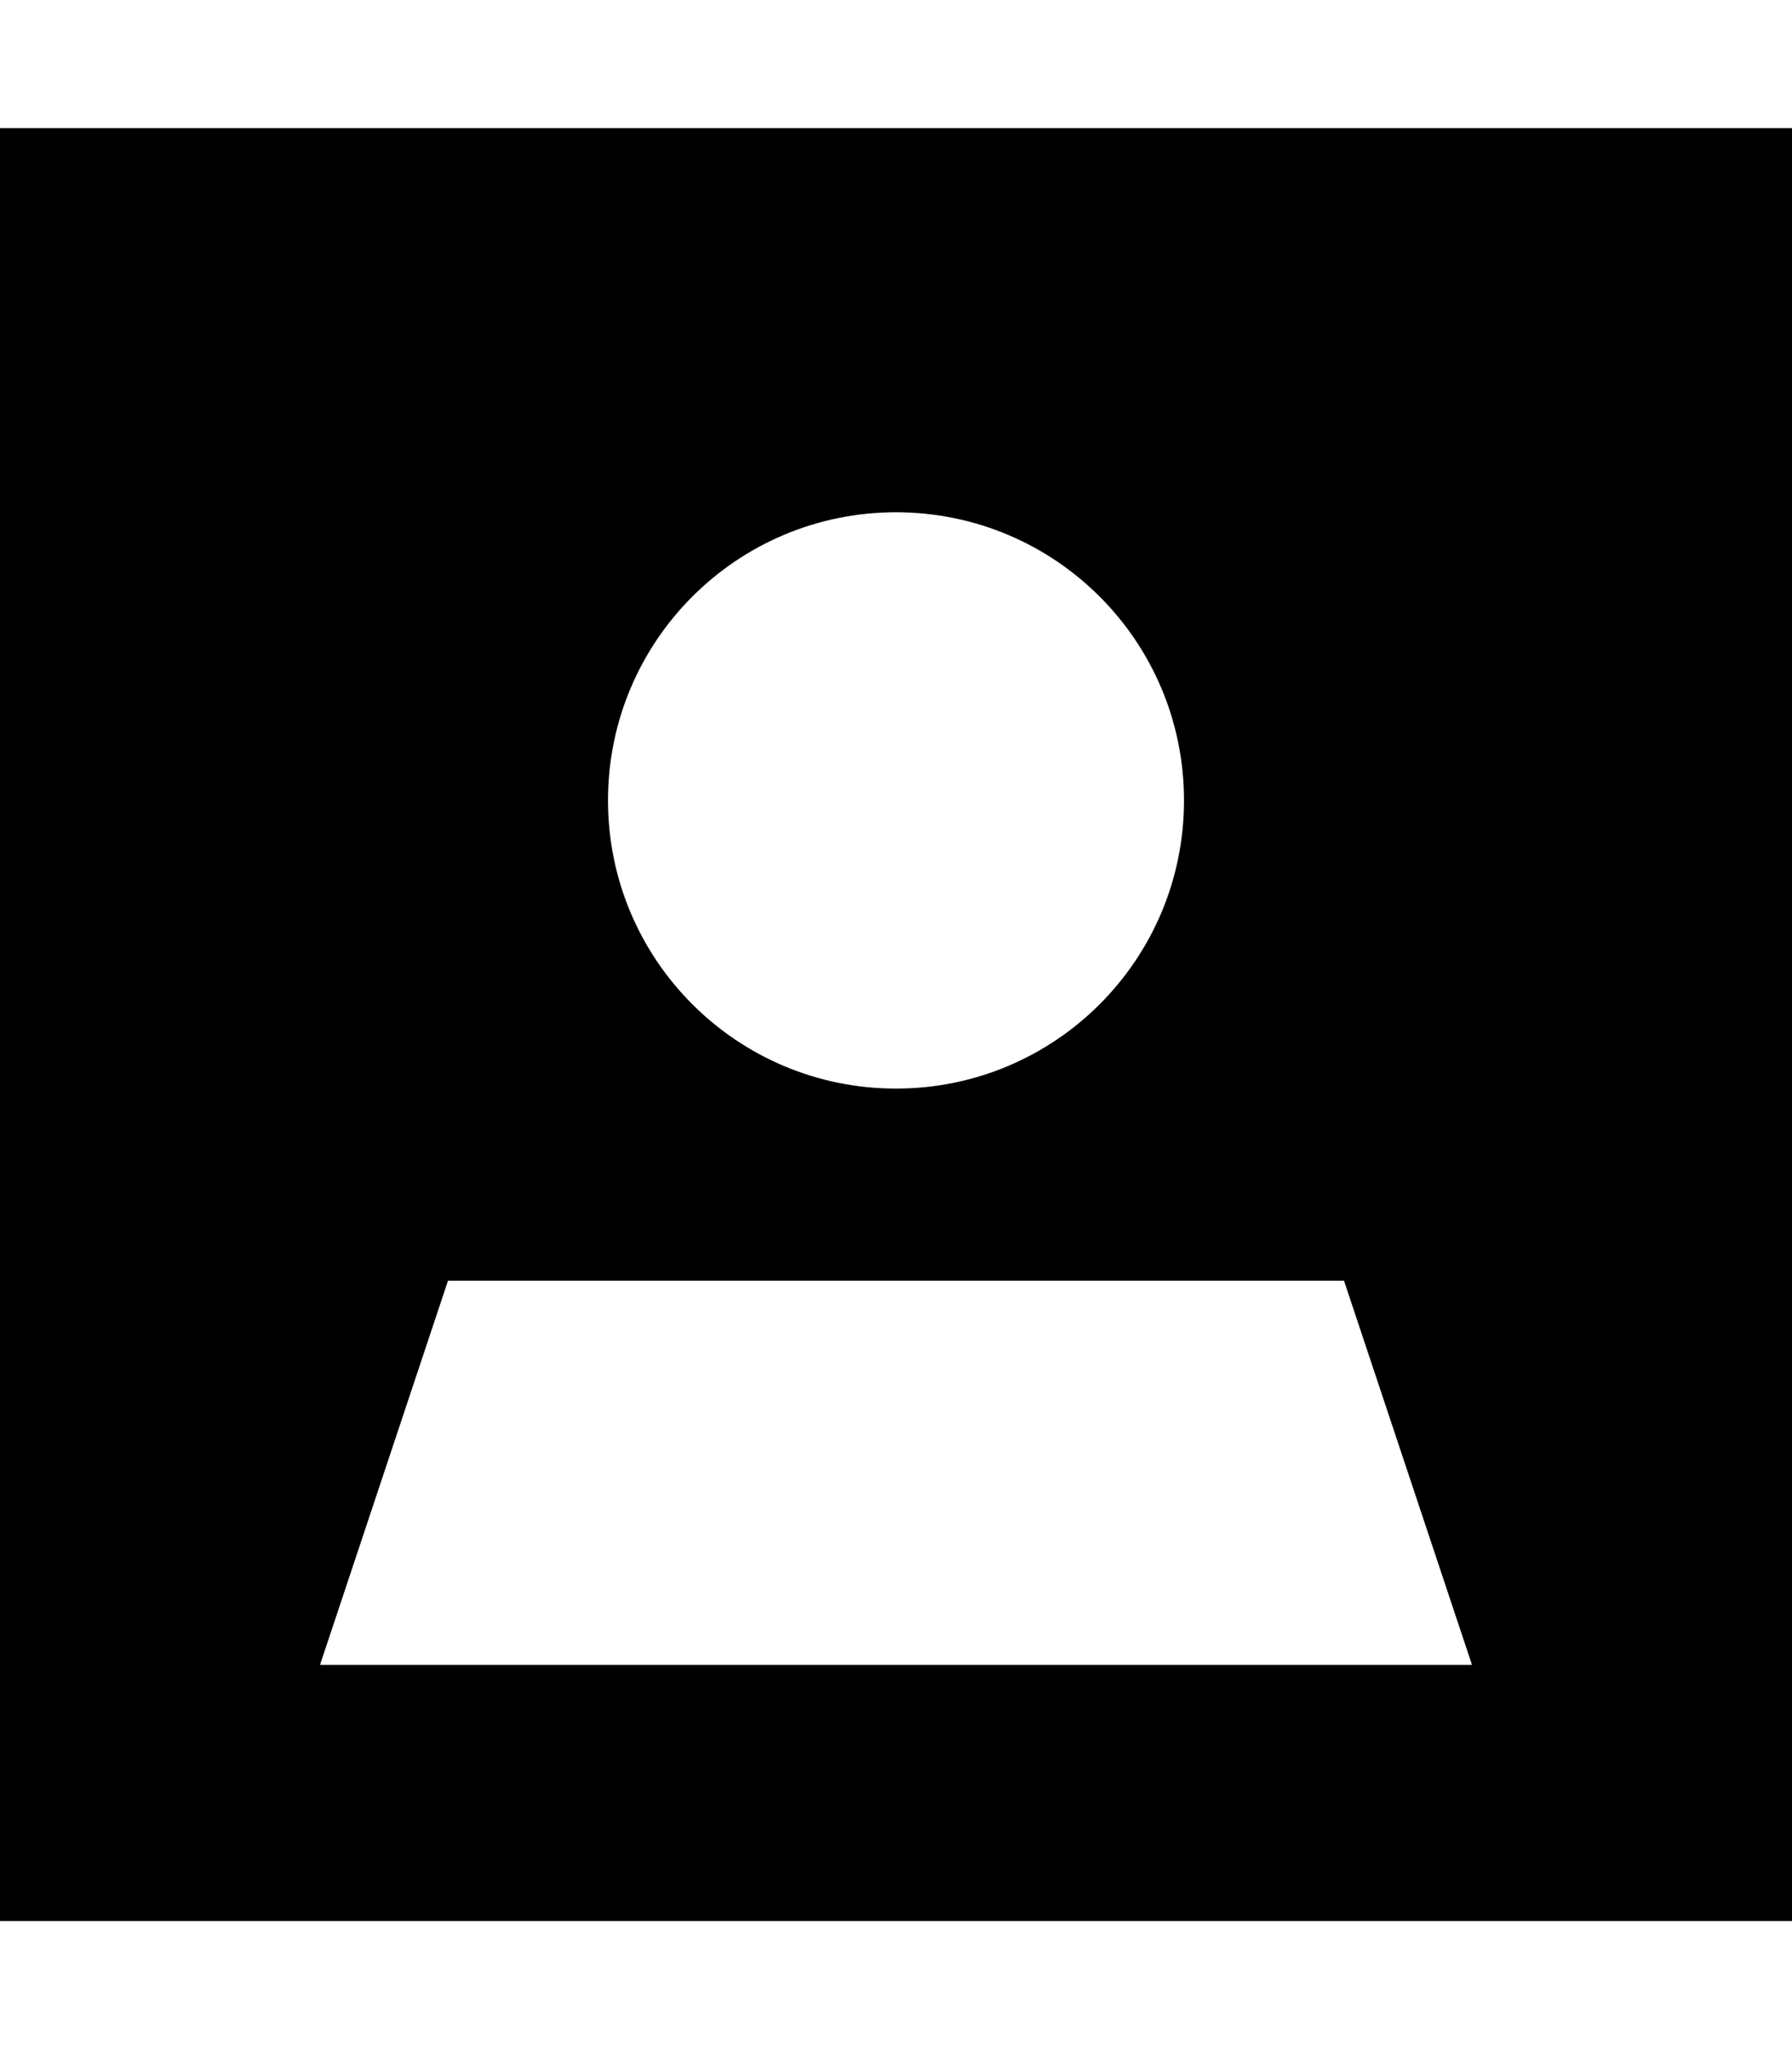 <svg xmlns="http://www.w3.org/2000/svg" viewBox="0 0 448 512"><!--! Font Awesome Pro 6.2.1 by @fontawesome - https://fontawesome.com License - https://fontawesome.com/license (Commercial License) Copyright 2022 Fonticons, Inc. --><path d="M368 416l-32-96H112L80 416H368zM0 32H64 384h64V96 416v64H384 64 0V416 96 32zM224 272c39.8 0 72-32.2 72-72s-32.2-72-72-72s-72 32.2-72 72s32.2 72 72 72z"/></svg>